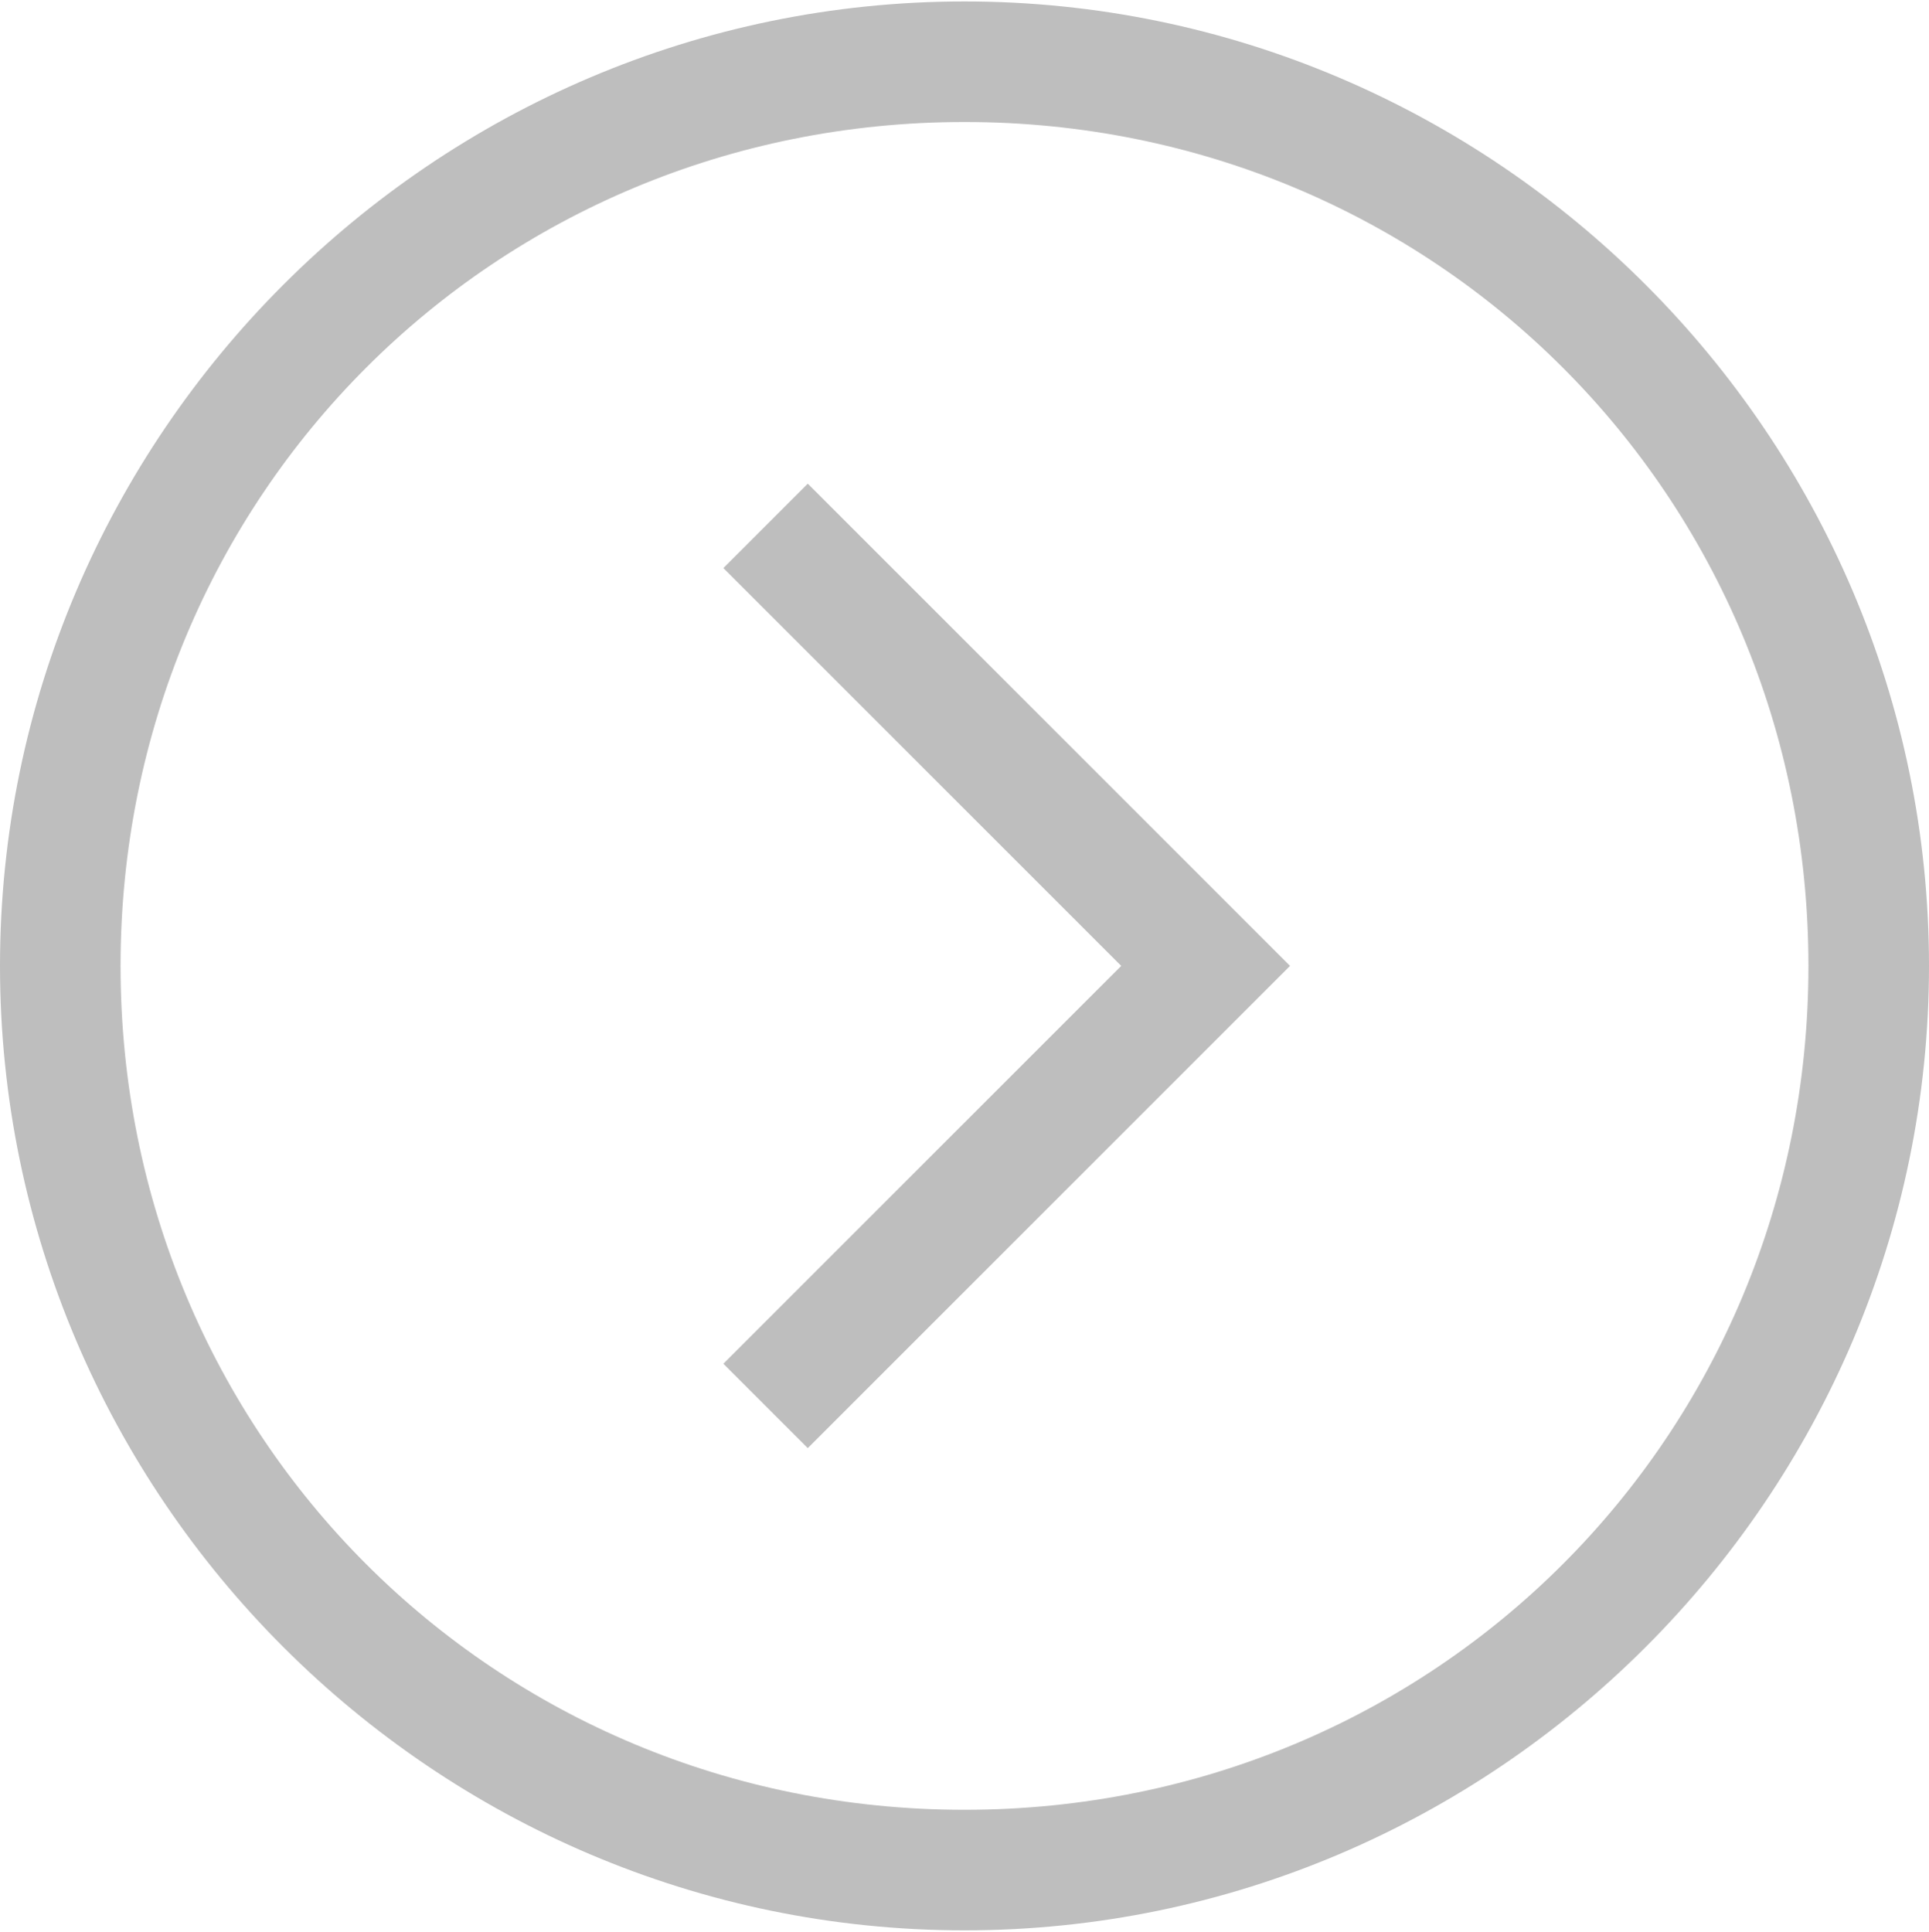 <svg xmlns="http://www.w3.org/2000/svg" width="16" height="16.024">
<path fill="#bebebe" d="M8 .012c-4.4 0-8 3.6-8 8s3.6 8 8 8 8-3.6 8-8-3.6-8-8-8m0 1c3.9 0 7 3.1 7 7s-3.1 7-7 7-7-3.1-7-7 3.1-7 7-7m-1.3 3-.7.7 3.3 3.3-3.3 3.3.7.7 4-4z"/>
</svg>
